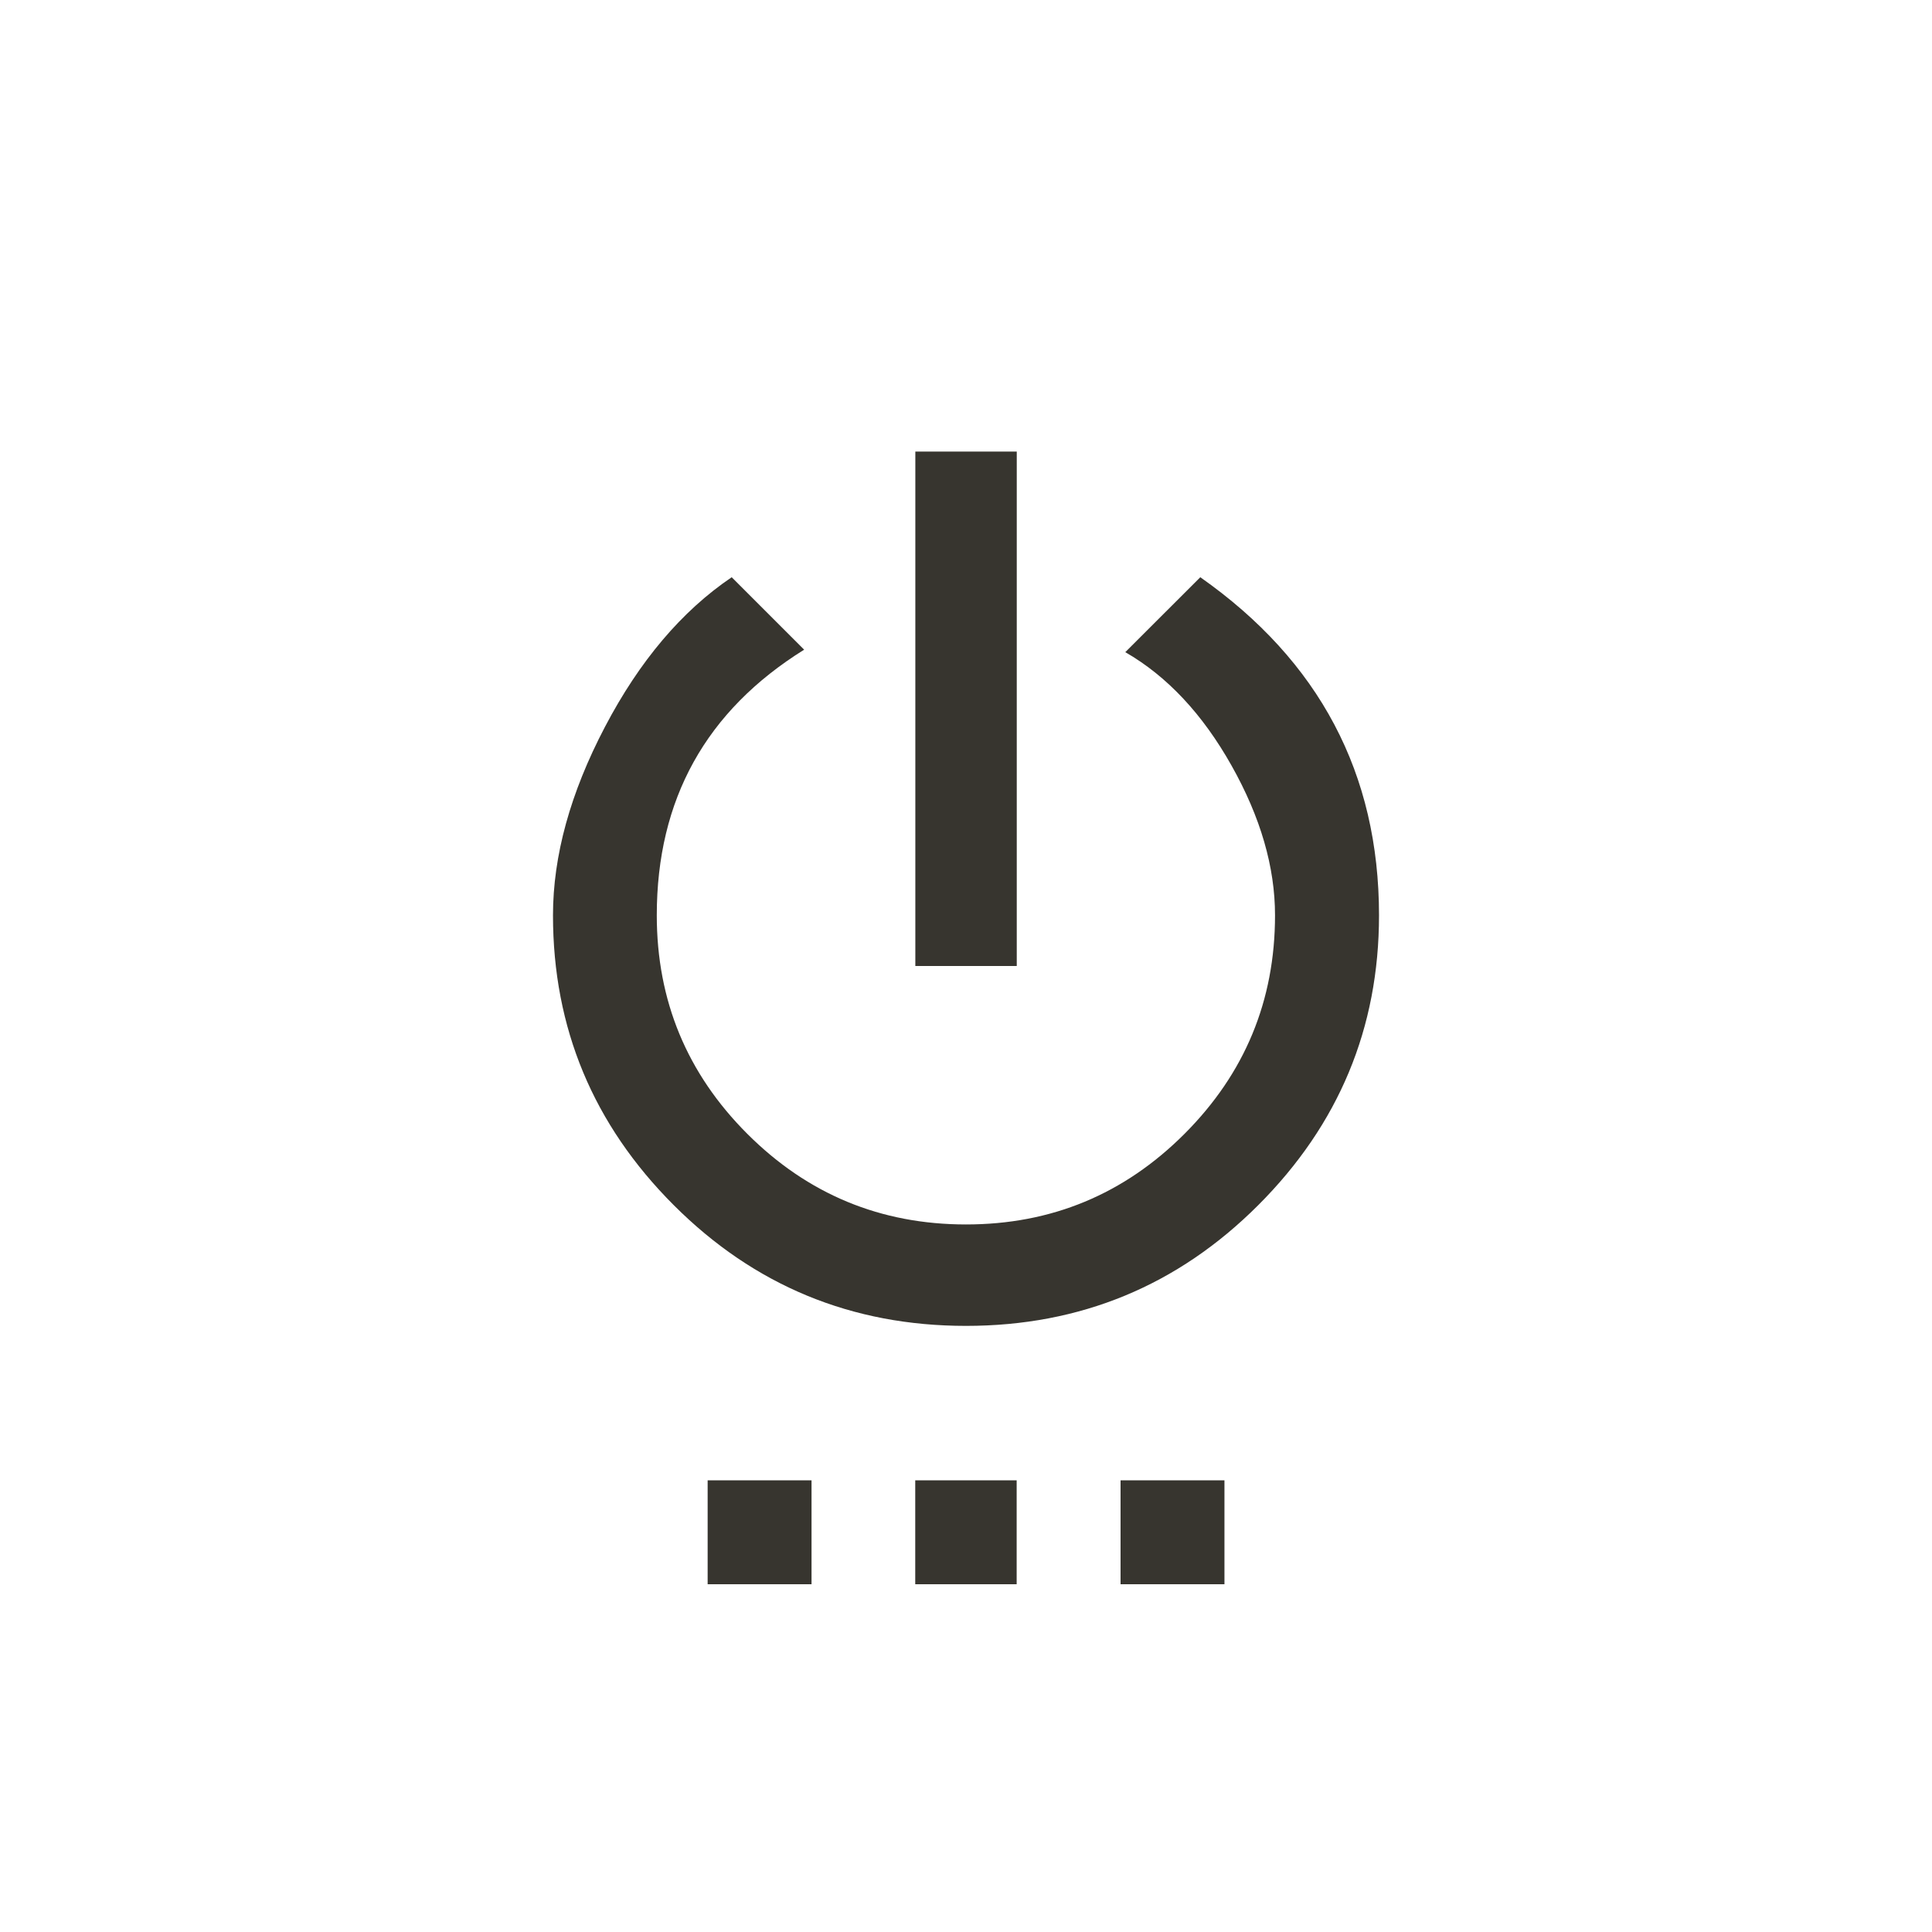 <!-- Generated by IcoMoon.io -->
<svg version="1.1" xmlns="http://www.w3.org/2000/svg" width="40" height="40" viewBox="0 0 40 40">
<title>mt-settings_power</title>
<path fill="#37352f" d="M23.2 32.8v-2.151h2.151v2.151h-2.151zM24.851 11.951q3.7 2.6 3.7 7 0 3.5-2.5 6t-6.051 2.5-6.051-2.5-2.5-6q0-1.849 1.075-3.9t2.625-3.1l1.5 1.5q-3.051 1.9-3.051 5.5 0 2.651 1.875 4.525t4.525 1.875 4.525-1.875 1.875-4.525q0-1.5-0.9-3.1t-2.2-2.349zM21.051 9.349v10.651h-2.1v-10.651h2.1zM18.949 32.8v-2.151h2.1v2.151h-2.1zM14.651 32.8v-2.151h2.151v2.151h-2.151z"></path>
</svg>
